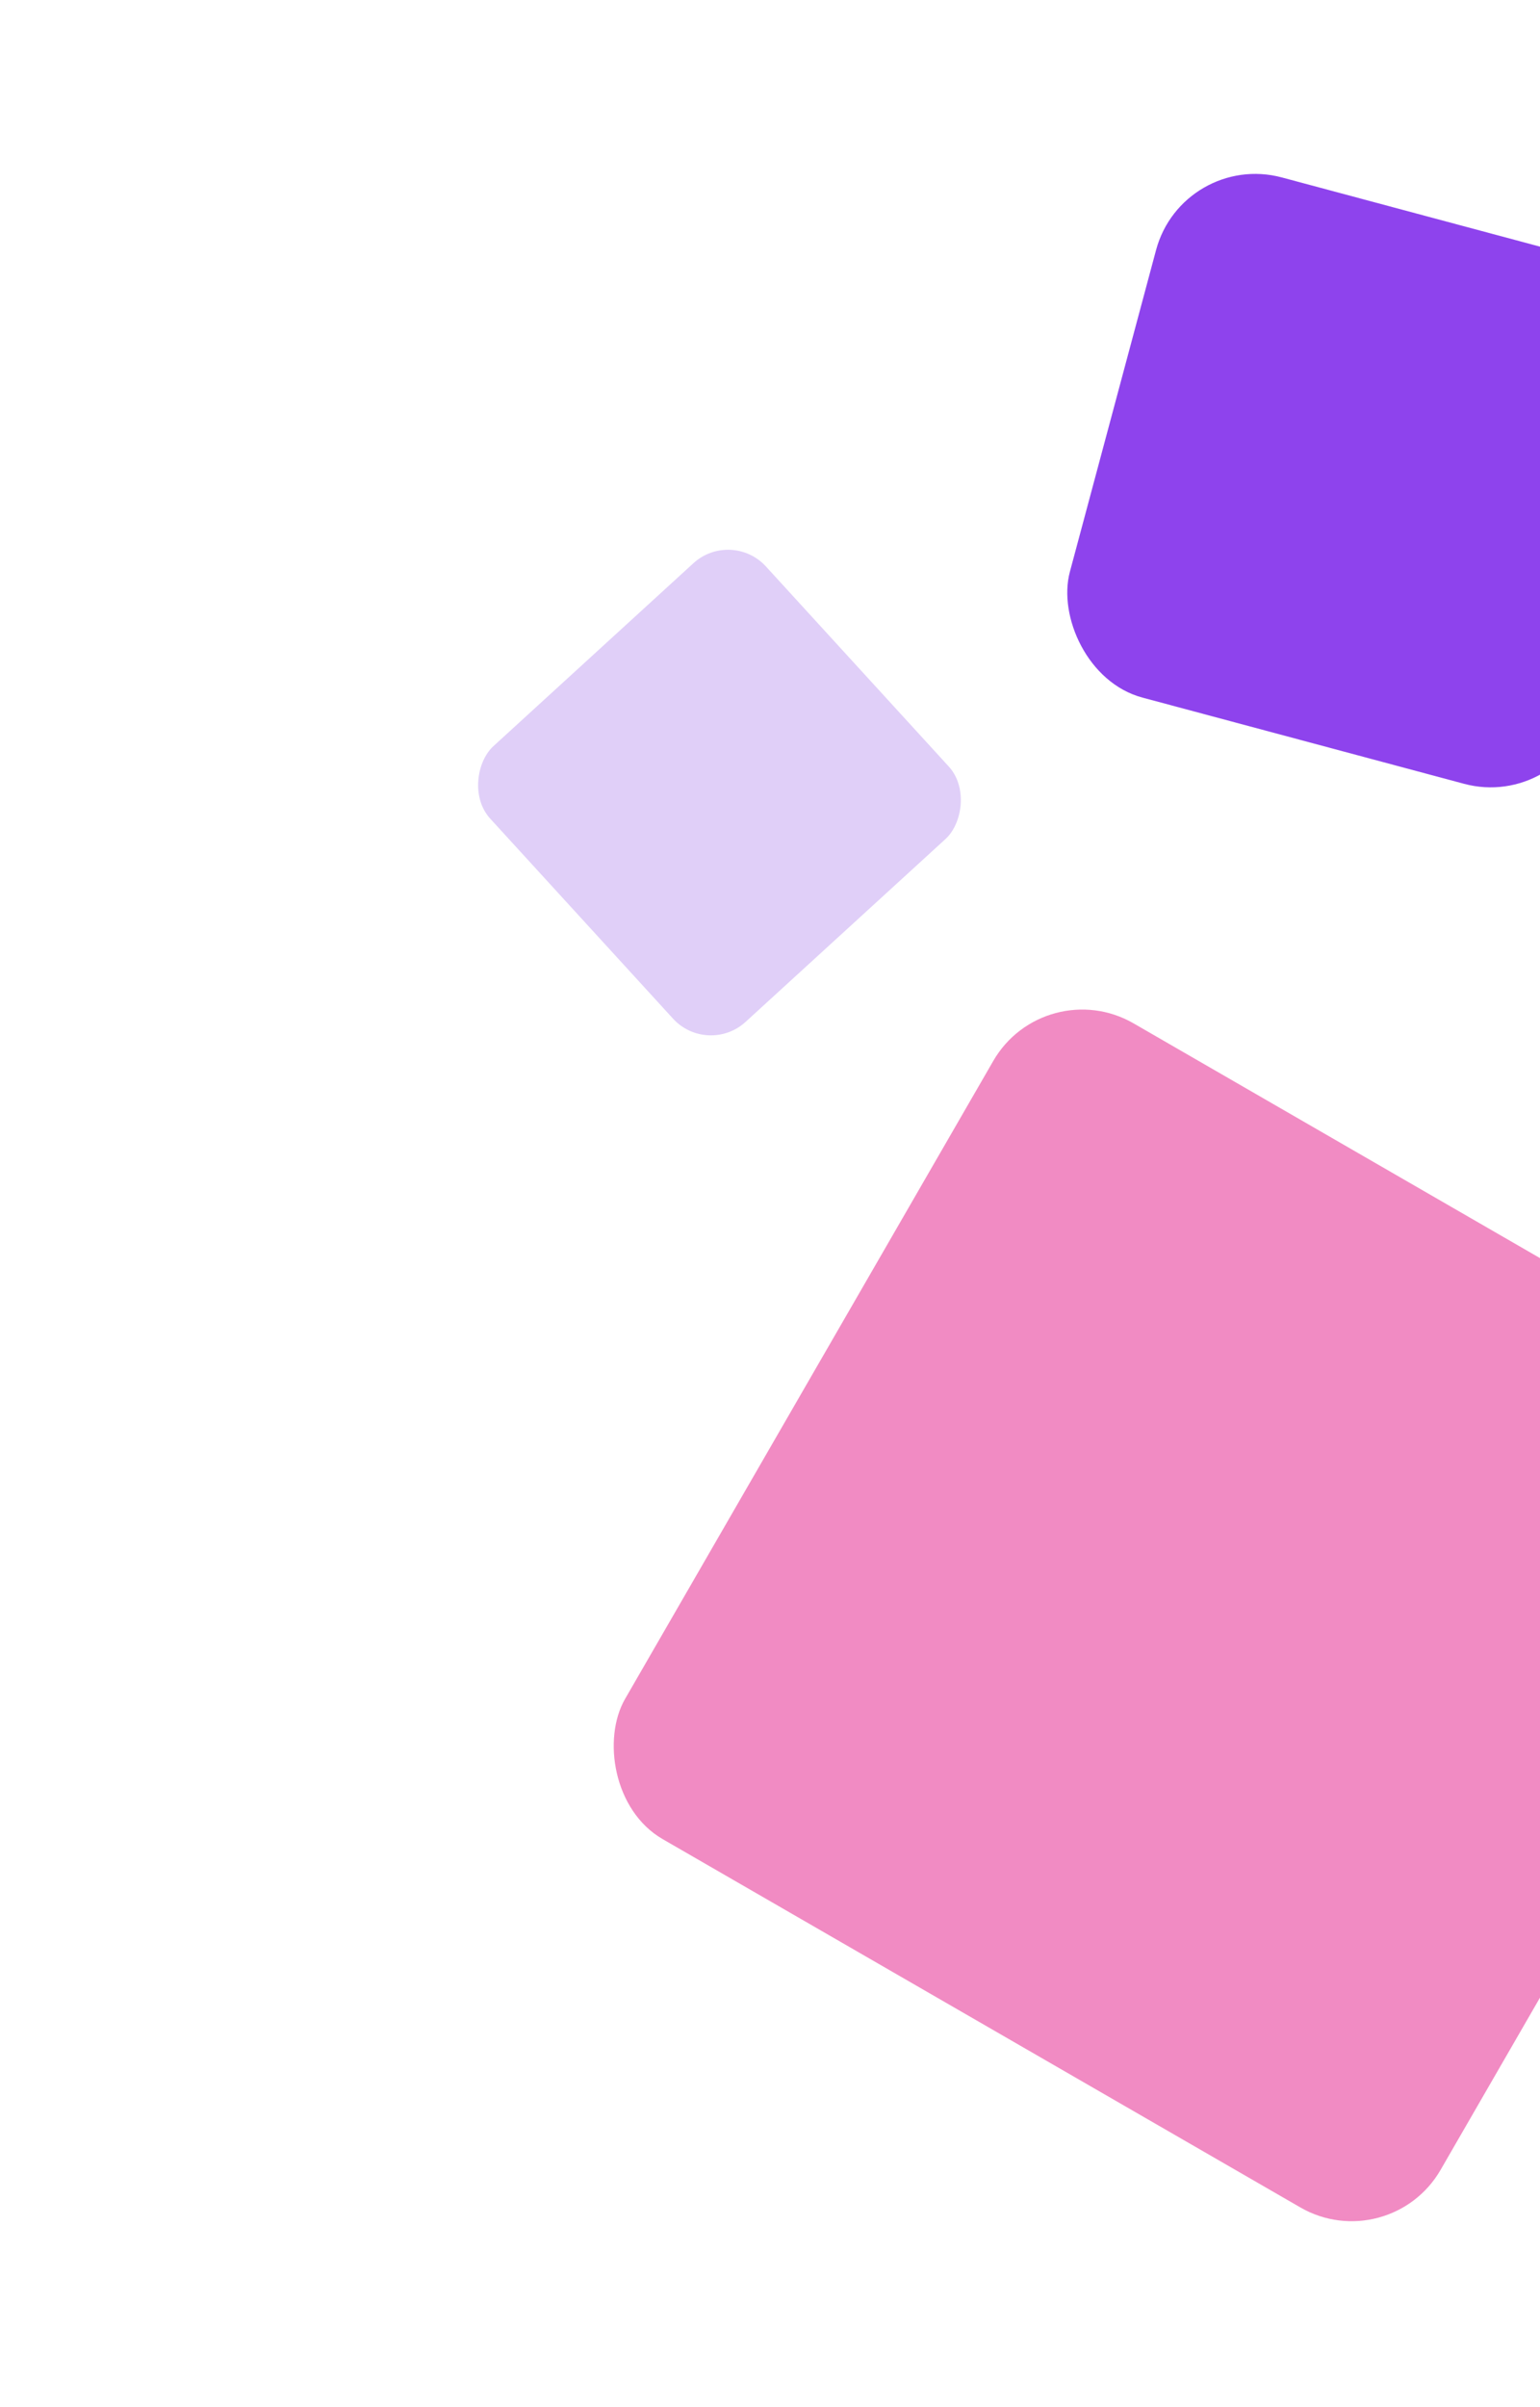 <svg width="480" height="750" viewBox="0 0 480 750" fill="none" xmlns="http://www.w3.org/2000/svg">
<g clip-path="url(#clip0)">
<rect x="325.592" y="302.844" width="293.501" height="293.501" rx="32" transform="rotate(30 325.592 302.844)" fill="#F18BC3"/>
<rect x="368.611" y="47" width="167.788" height="167.788" rx="32" transform="rotate(15 368.611 47)" fill="#8E43ED"/>
<rect x="227.934" y="164.688" width="116.44" height="116.44" rx="16" transform="rotate(47.562 227.934 164.688)" fill="#E0CFF8"/>
</g>
<defs>
<clipPath id="clip0">
<rect width="480" height="750" fill="white"/>
</clipPath>
</defs>
</svg>
